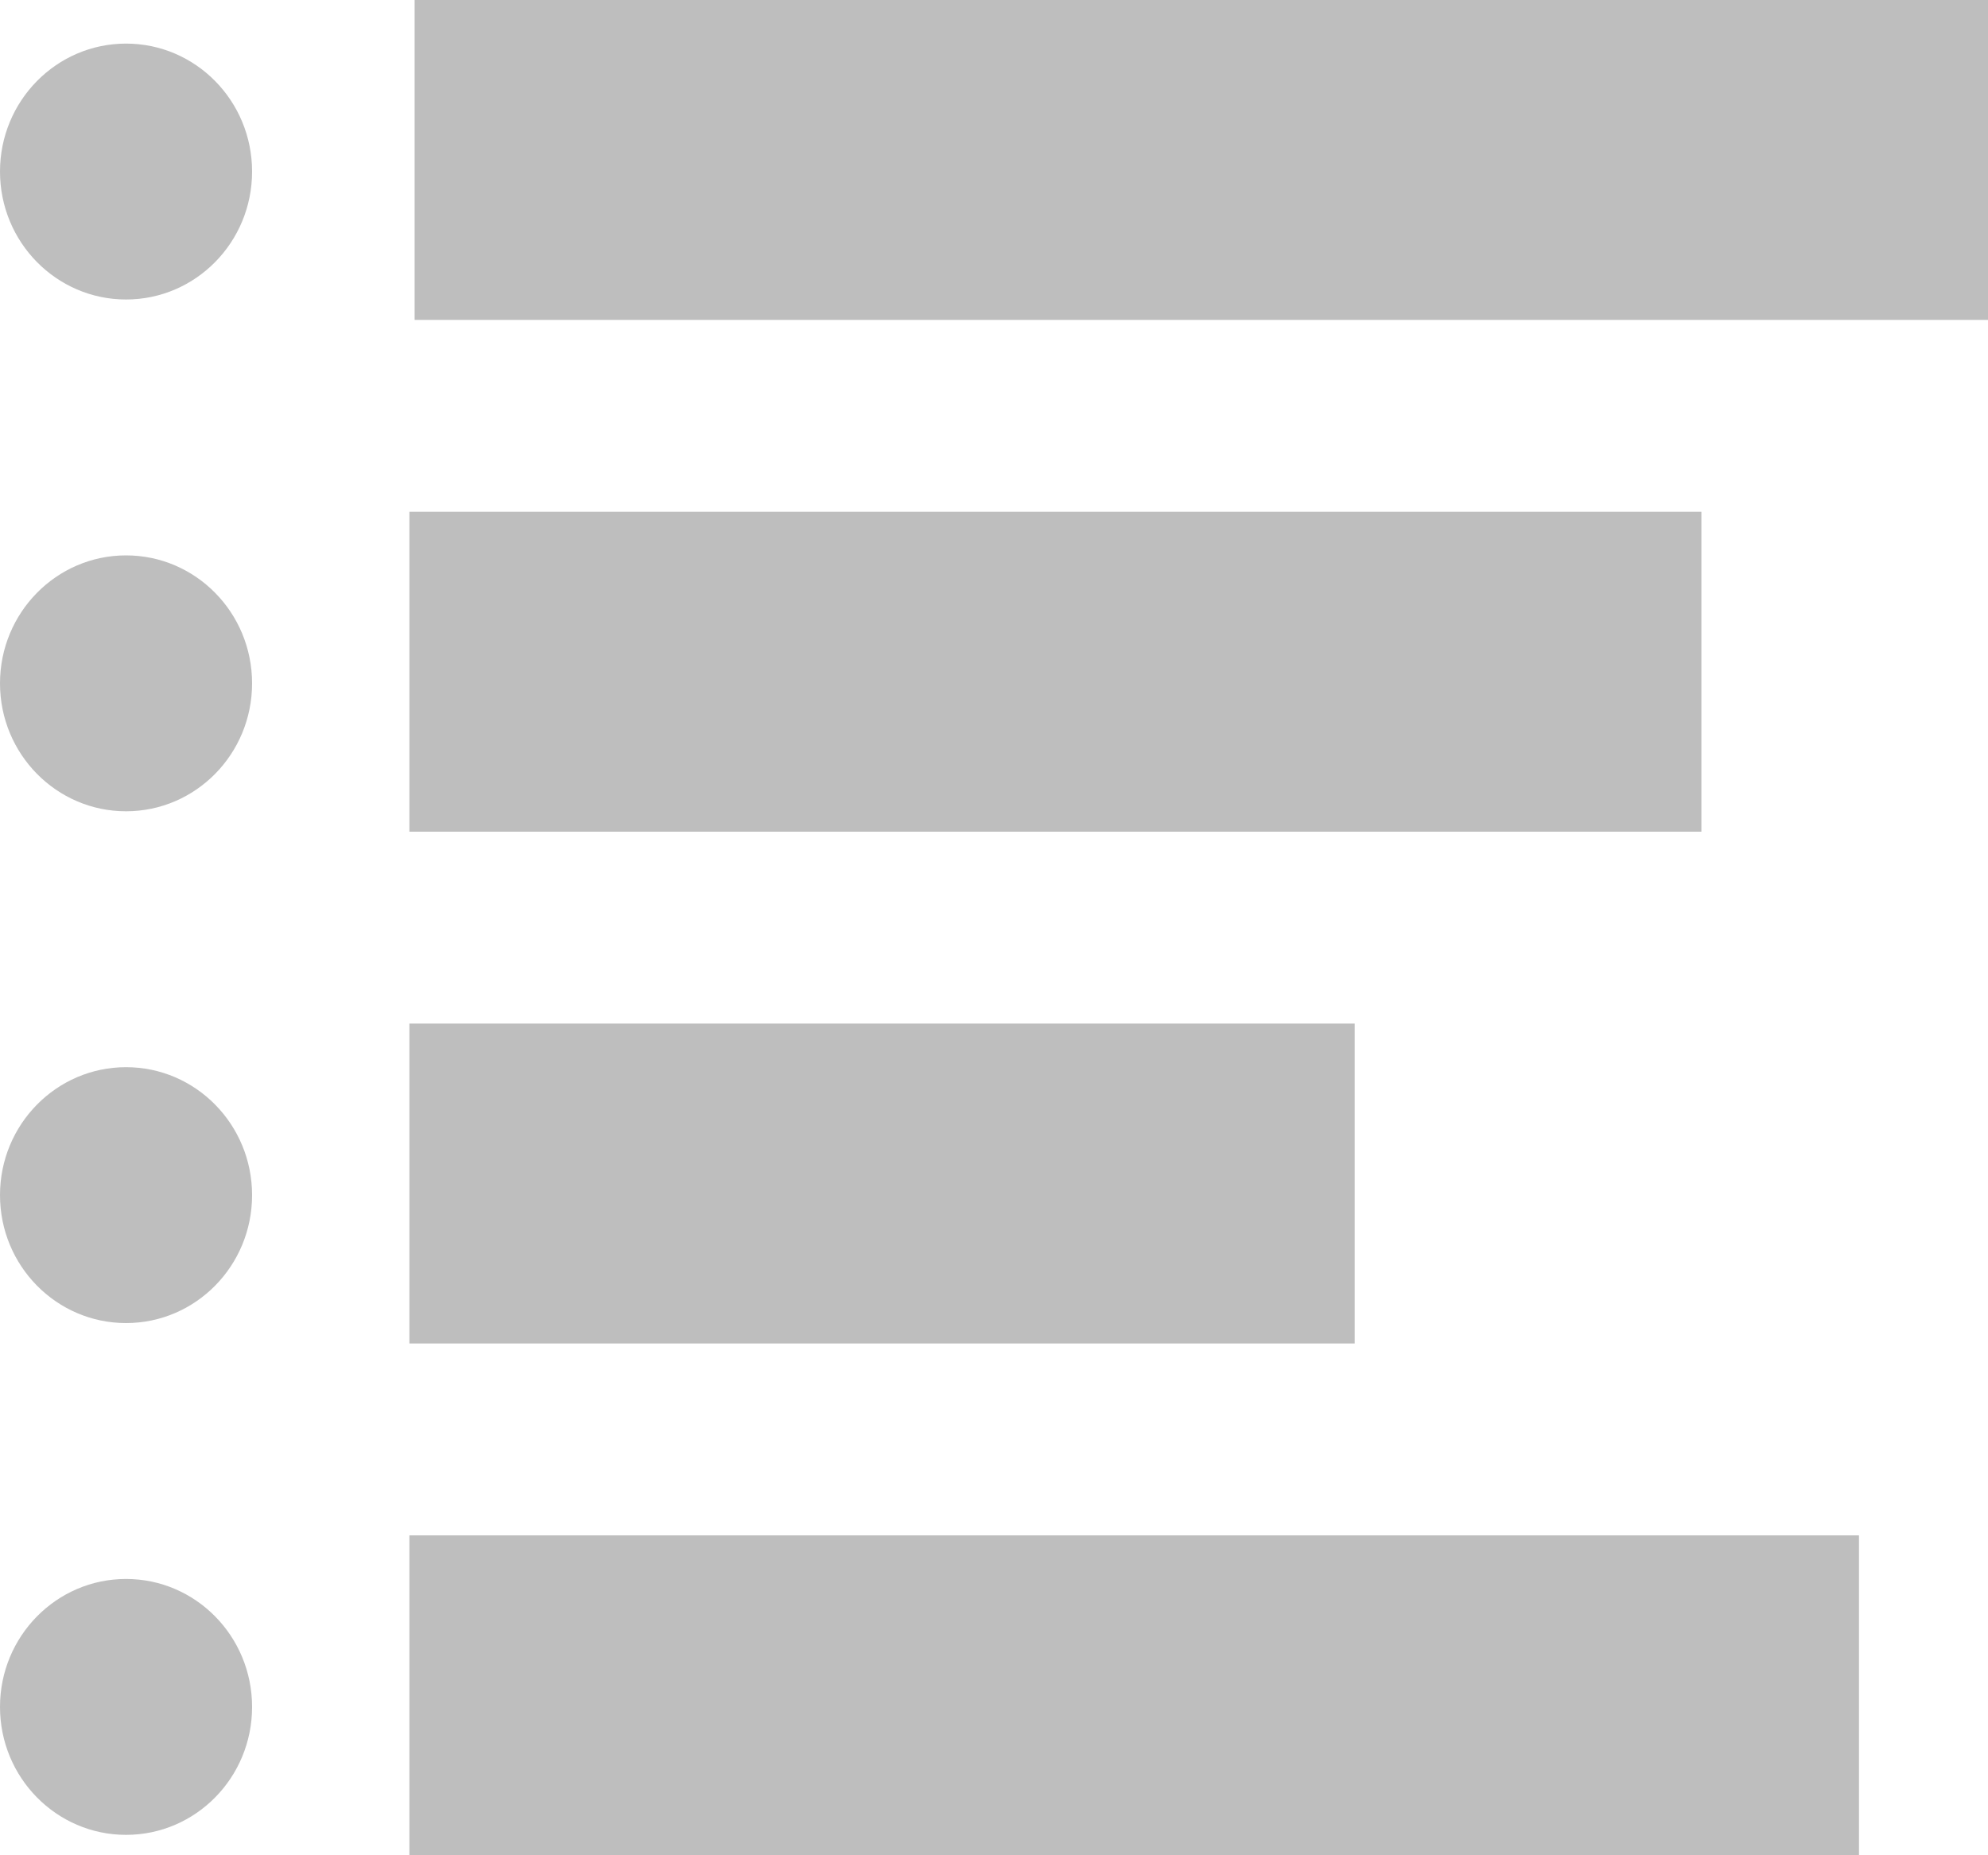 <?xml version="1.0" encoding="UTF-8" standalone="no"?>
<svg width="30px" height="28px" viewBox="0 0 30 28" version="1.1" xmlns="http://www.w3.org/2000/svg" xmlns:xlink="http://www.w3.org/1999/xlink" xmlns:sketch="http://www.bohemiancoding.com/sketch/ns">
    <!-- Generator: Sketch 3.1.1 (8761) - http://www.bohemiancoding.com/sketch -->
    <title>Oval 111</title>
    <desc>Created with Sketch.</desc>
    <defs></defs>
    <g id="Page-1" stroke="none" stroke-width="1" fill="none" fill-rule="evenodd" sketch:type="MSPage">
        <g id="Results-Date-(Anon)" sketch:type="MSArtboardGroup" transform="translate(-580, -575)" fill="#BEBEBE">
            <g id="Rectangle-260-+-Oval-111" sketch:type="MSLayerGroup" transform="translate(30, 543)">
                <path d="M551.902,36.52 C552.953,36.52 553.804,35.656 553.804,34.589 C553.804,33.523 552.953,32.658 551.902,32.658 C550.852,32.658 550,33.523 550,34.589 C550,35.656 550.852,36.52 551.902,36.52 Z M551.902,44.244 C552.953,44.244 553.804,43.38 553.804,42.313 C553.804,41.247 552.953,40.382 551.902,40.382 C550.852,40.382 550,41.247 550,42.313 C550,43.38 550.852,44.244 551.902,44.244 Z M551.902,51.968 C552.953,51.968 553.804,51.104 553.804,50.037 C553.804,48.971 552.953,48.106 551.902,48.106 C550.852,48.106 550,48.971 550,50.037 C550,51.104 550.852,51.968 551.902,51.968 Z M551.902,59.692 C552.953,59.692 553.804,58.828 553.804,57.761 C553.804,56.695 552.953,55.83 551.902,55.83 C550.852,55.83 550,56.695 550,57.761 C550,58.828 550.852,59.692 551.902,59.692 Z M556.257,32 L556.257,36.828 L580,36.828 L580,32 L556.257,32 Z M556.178,39.724 L556.178,44.552 L575.675,44.552 L575.675,39.724 L556.178,39.724 Z M556.178,47.448 L556.178,52.276 L570.444,52.276 L570.444,47.448 L556.178,47.448 Z M556.178,55.172 L556.178,60 L578.053,60 L578.053,55.172 L556.178,55.172 Z" id="Oval-111" sketch:type="MSShapeGroup"></path>
            </g>
        </g>
    </g>
</svg>